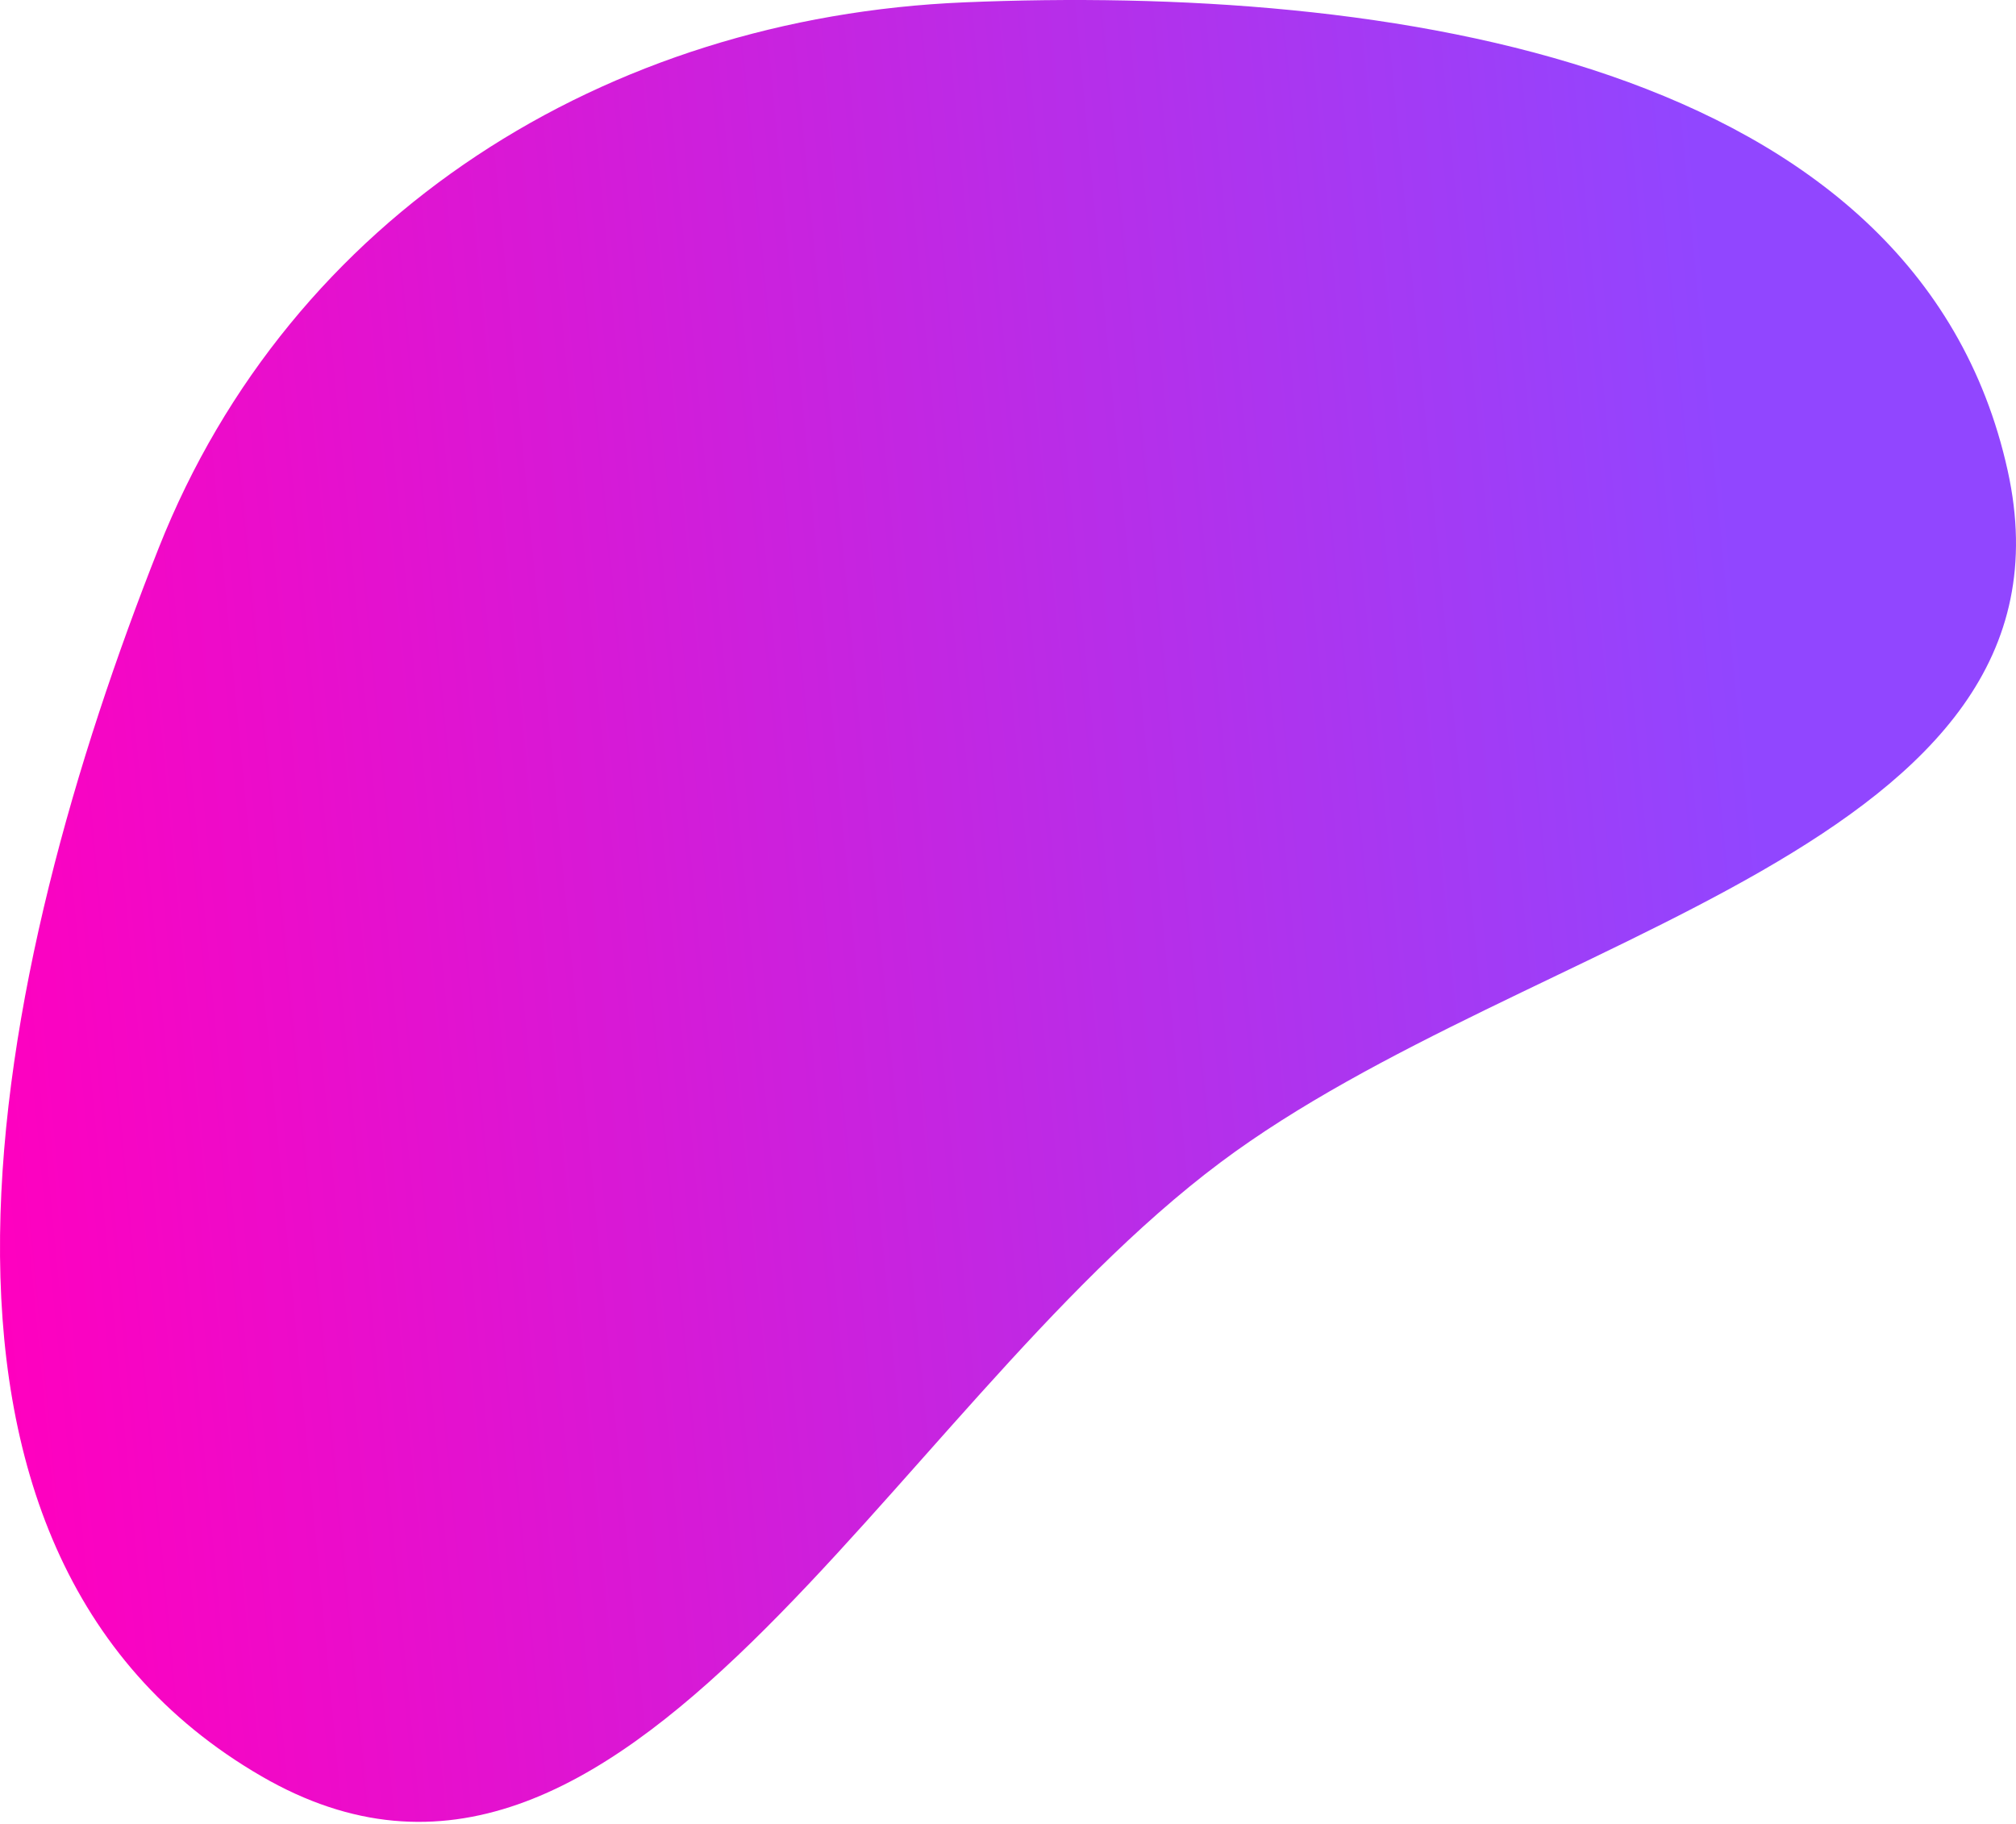 <svg width="200" height="181" viewBox="0 0 200 181" fill="none" xmlns="http://www.w3.org/2000/svg">
<path fill-rule="evenodd" clip-rule="evenodd" d="M95.663 0.233C60.127 1.718 28.846 21.281 15.751 54.35C-0.844 96.261 -13.045 153.661 25.969 176.24C61.999 197.092 87.757 140.249 121.092 115.314C151.769 92.367 207.438 84.091 199.173 46.683C190.152 5.857 137.437 -1.513 95.663 0.233Z" fill="url(#paint0_linear_362_713)"/>
<defs>
<linearGradient id="paint0_linear_362_713" x1="175.455" y1="88.893" x2="-2.619" y2="105.878" gradientUnits="userSpaceOnUse">
<stop stop-color="#9146FF"/>
<stop offset="1" stop-color="#FF00BF"/>
</linearGradient>
</defs>
</svg>
